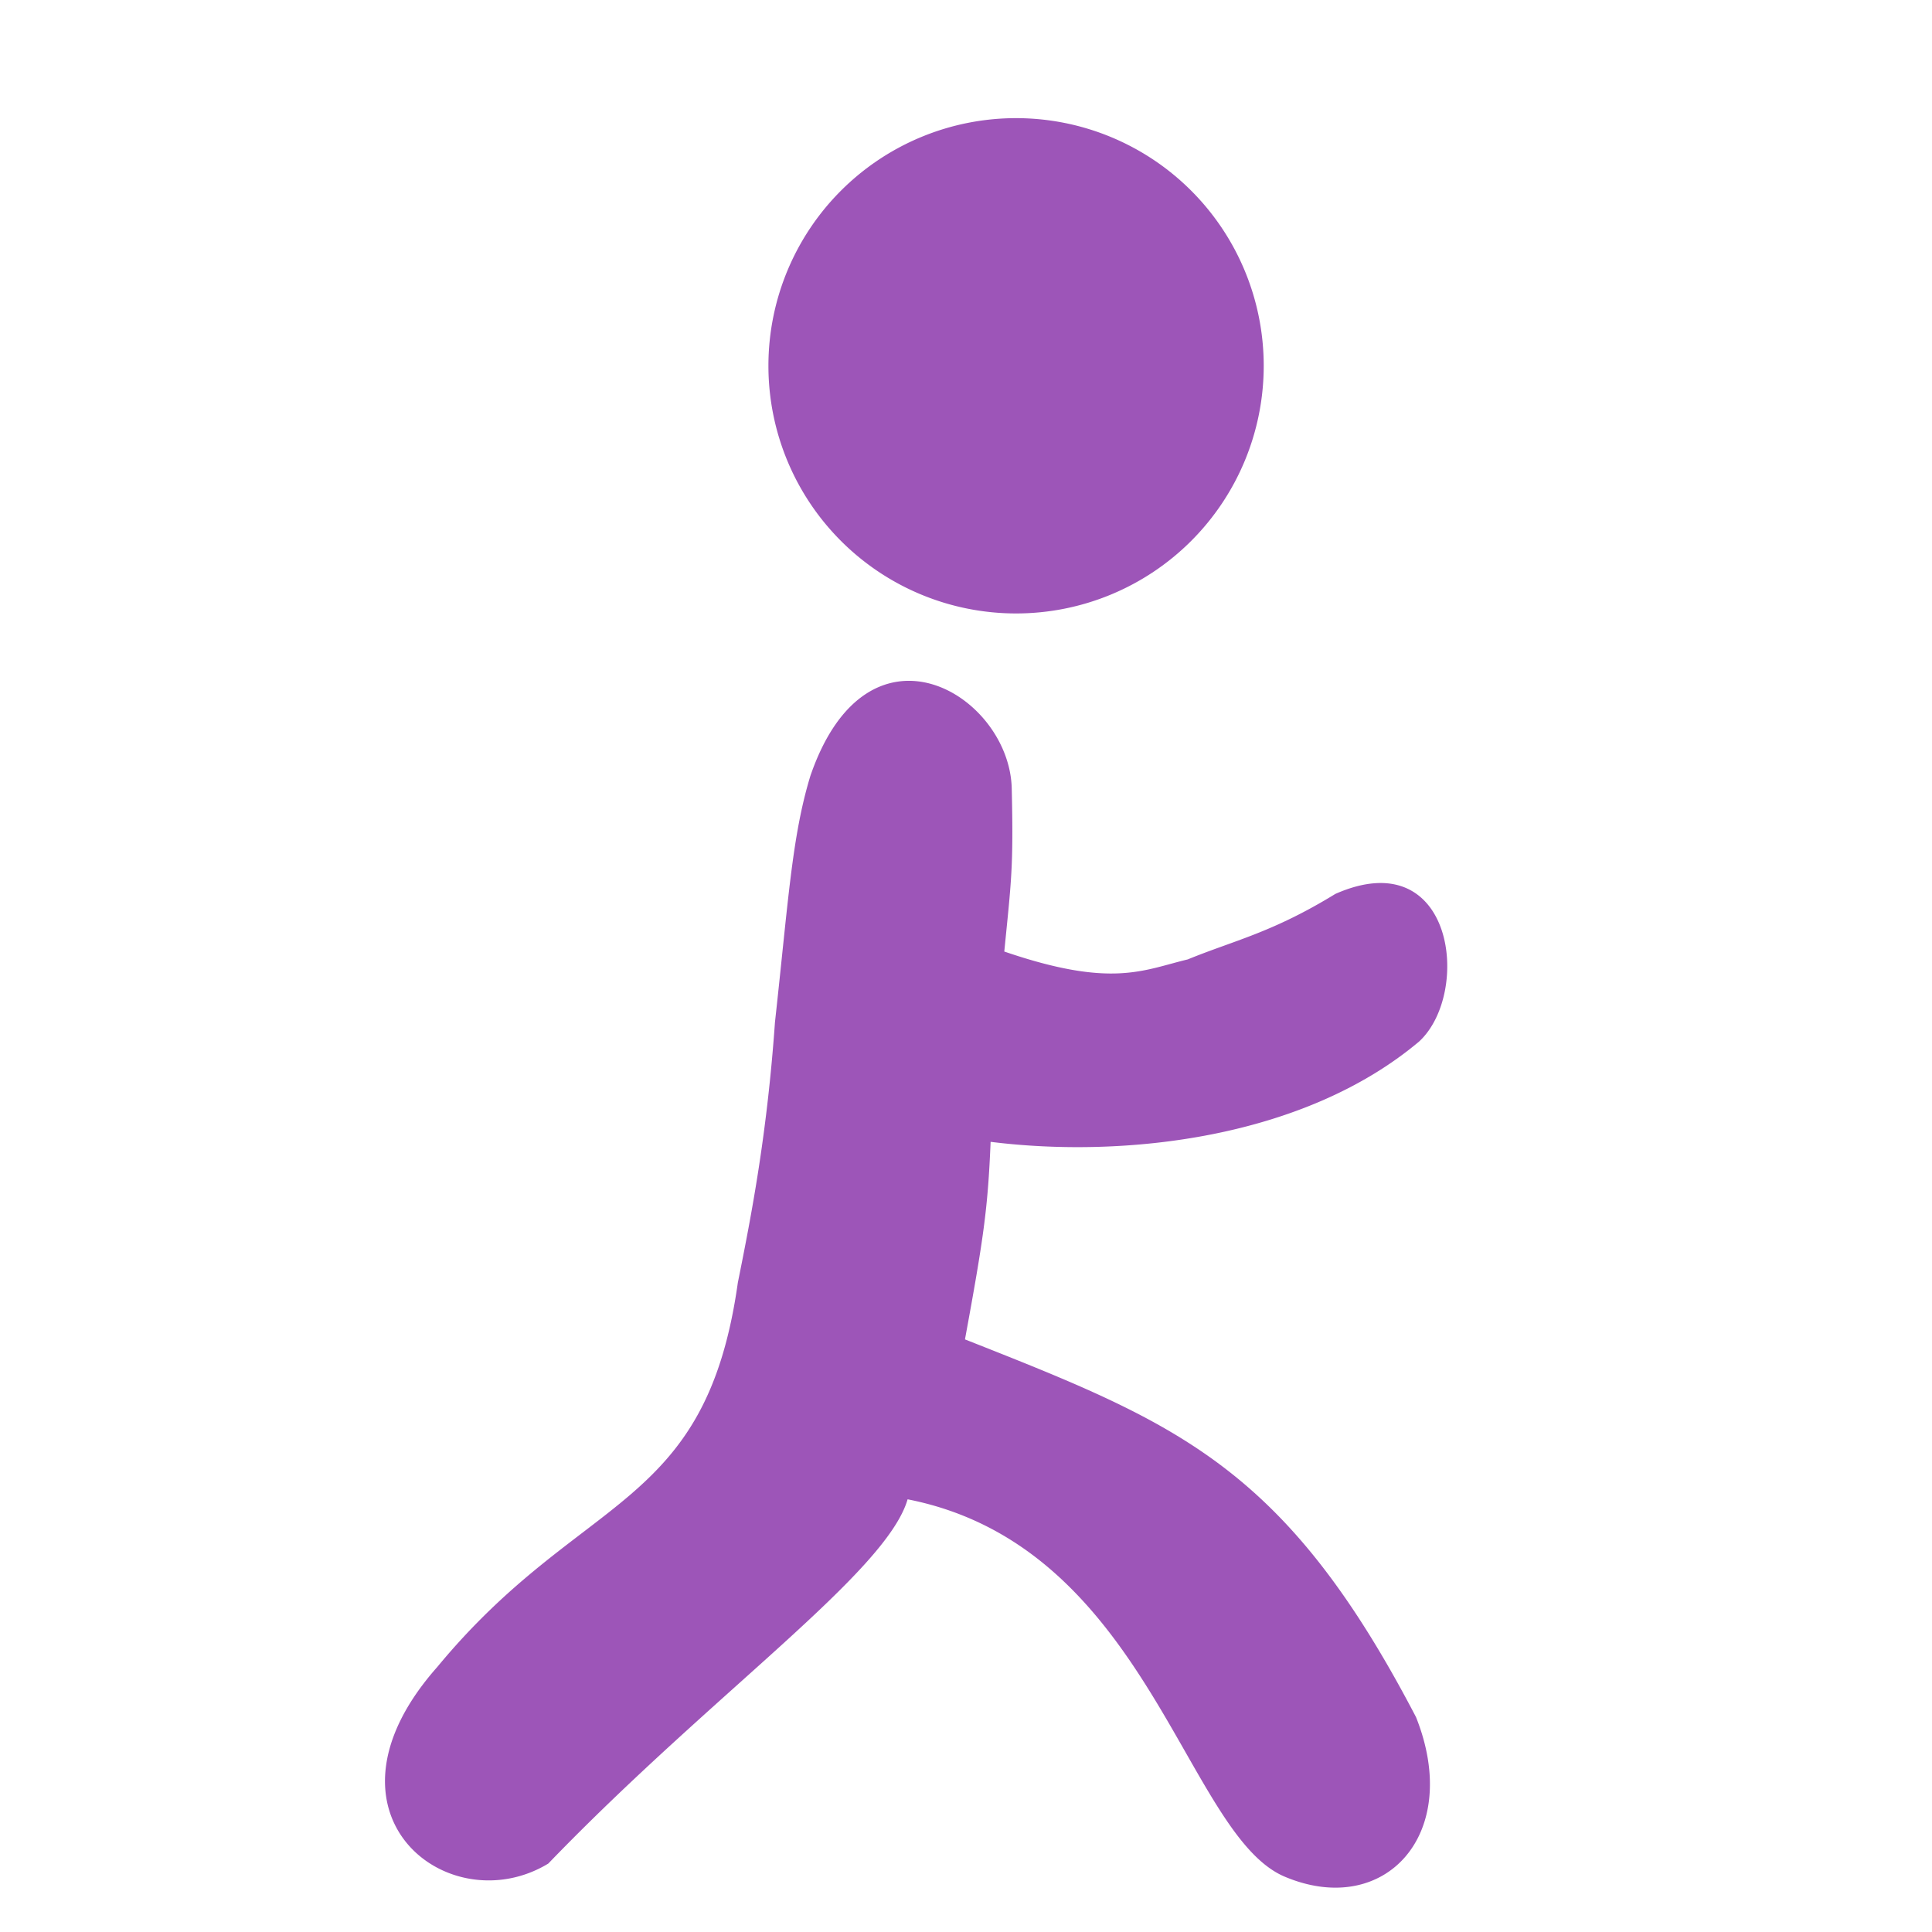 <?xml version="1.0" standalone="no"?><!DOCTYPE svg PUBLIC "-//W3C//DTD SVG 1.1//EN" "http://www.w3.org/Graphics/SVG/1.1/DTD/svg11.dtd"><svg width="200" height="200" viewBox="0 0 200 200" version="1.1" xmlns="http://www.w3.org/2000/svg" xmlns:xlink="http://www.w3.org/1999/xlink"><defs><style type="text/css"><![CDATA[
@font-face { font-family: ifont; src: url("http://at.alicdn.com/t/font_1442373896_4754455.eot?#iefix") format("embedded-opentype"), url("http://at.alicdn.com/t/font_1442373896_4754455.woff") format("woff"), url("http://at.alicdn.com/t/font_1442373896_4754455.ttf") format("truetype"), url("http://at.alicdn.com/t/font_1442373896_4754455.svg#ifont") format("svg"); }

]]></style></defs><g class="transform-group"><g transform="scale(0.195, 0.195)"><path d="M539.402 194.191m-131.471 0a12.839 12.839 0 1 0 262.943 0 12.839 12.839 0 1 0-262.943 0ZM430.193 411.935c-9.748 32-11.633 65.833-18.79 130.775-4.178 59.136-12.288 101.468-19.702 138.189-17.162 121.989-82.555 110.848-159.529 204.012-69.1 77.967 6.031 136.417 58.89 104.407 87.194-90.46 179.476-154.429 190.761-193.382 127.529 25.098 147.323 178.002 200.182 200.325 52.869 22.333 94.618-22.262 69.714-84.695C682.004 777.83 624.957 755.569 512.276 711.045c9.789-53.309 12.145-69.12 13.609-104.878 70.953 8.878 166.328-1.731 227.553-53.32 27.822-25.846 18.565-106.127-44.534-78.295-33.659 20.634-53.514 24.596-78.377 34.775-23.654 5.652-40.212 15.401-97.382-4.188 3.717-37.55 4.936-44.657 3.953-86.589C535.921 368.804 460.79 322.888 430.193 411.935z" fill="#9d55b8"></path></g></g></svg>